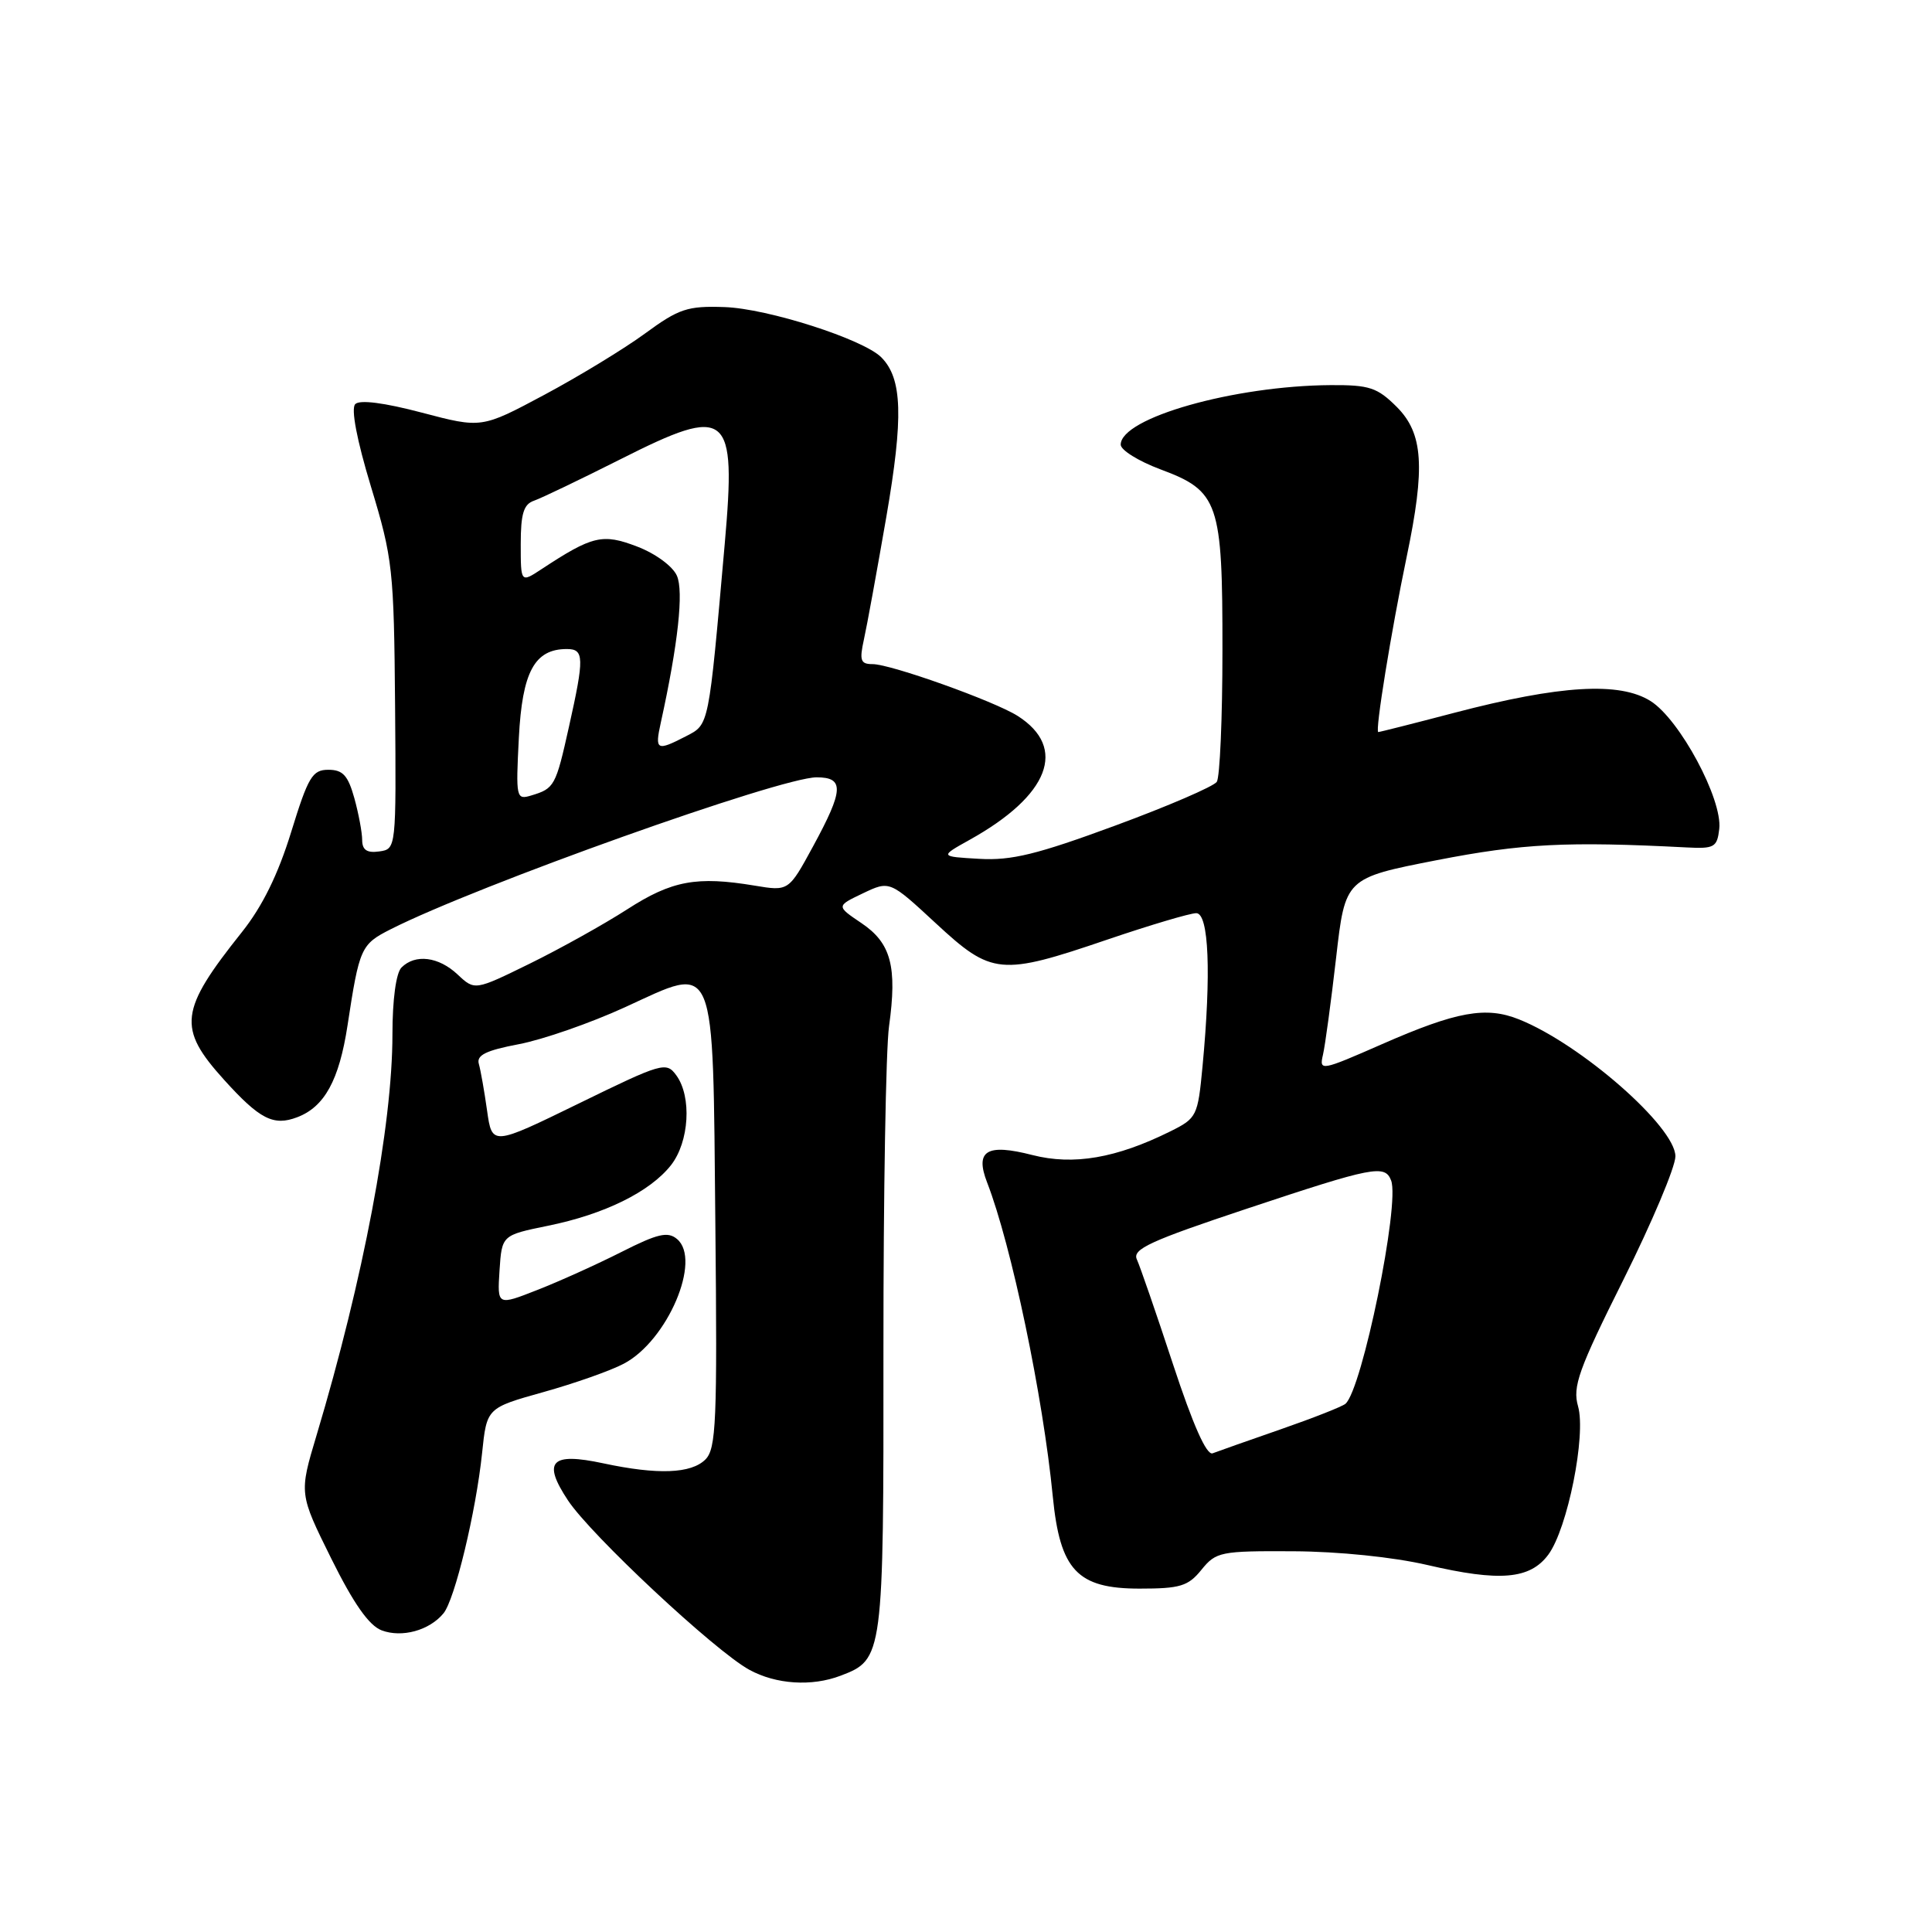 <?xml version="1.0" encoding="UTF-8" standalone="no"?>
<!DOCTYPE svg PUBLIC "-//W3C//DTD SVG 1.1//EN" "http://www.w3.org/Graphics/SVG/1.1/DTD/svg11.dtd" >
<svg xmlns="http://www.w3.org/2000/svg" xmlns:xlink="http://www.w3.org/1999/xlink" version="1.1" viewBox="0 0 256 256">
 <g >
 <path fill="currentColor"
d=" M 111.38 222.04 C 117.04 219.89 117.09 219.55 117.06 178.86 C 117.05 158.31 117.38 139.03 117.80 136.00 C 118.90 128.07 118.07 124.96 114.15 122.32 C 110.80 120.06 110.80 120.06 114.34 118.37 C 117.89 116.68 117.89 116.68 124.00 122.34 C 131.43 129.22 132.56 129.33 146.76 124.49 C 152.41 122.57 157.70 121.00 158.51 121.00 C 160.18 121.00 160.51 128.97 159.34 141.31 C 158.72 147.89 158.58 148.17 155.10 149.90 C 147.91 153.47 142.25 154.44 136.80 153.05 C 130.74 151.49 129.16 152.46 130.80 156.69 C 134.02 165.00 138.20 184.97 139.50 198.29 C 140.46 208.07 142.75 210.50 151.00 210.50 C 156.38 210.50 157.44 210.18 159.20 208.00 C 161.13 205.62 161.73 205.50 171.36 205.55 C 177.37 205.58 184.61 206.32 189.13 207.37 C 198.74 209.61 202.73 209.27 205.16 206.00 C 207.71 202.55 210.19 190.17 209.10 186.34 C 208.35 183.74 209.16 181.48 215.12 169.55 C 218.90 161.97 222.00 154.62 222.00 153.22 C 222.00 149.32 209.48 138.35 201.27 135.07 C 196.90 133.32 193.01 134.02 183.14 138.35 C 175.03 141.91 174.79 141.95 175.30 139.76 C 175.59 138.52 176.37 132.74 177.04 126.92 C 178.25 116.35 178.25 116.35 190.37 113.98 C 201.72 111.77 207.60 111.47 223.50 112.29 C 227.15 112.48 227.53 112.27 227.81 109.84 C 228.26 105.92 222.58 95.34 218.72 92.90 C 214.62 90.31 206.72 90.78 192.74 94.44 C 187.37 95.85 182.82 97.00 182.63 97.00 C 182.17 97.00 184.34 83.63 186.39 73.79 C 188.88 61.87 188.58 57.43 185.08 53.92 C 182.50 51.35 181.46 51.00 176.33 51.03 C 163.53 51.11 148.50 55.37 148.50 58.92 C 148.50 59.64 150.87 61.11 153.76 62.19 C 161.50 65.07 162.00 66.54 161.98 86.20 C 161.98 95.17 161.64 102.99 161.23 103.60 C 160.83 104.20 154.77 106.82 147.76 109.40 C 137.43 113.21 134.02 114.05 129.76 113.80 C 124.50 113.50 124.50 113.50 128.50 111.27 C 139.03 105.41 141.48 99.08 134.84 94.86 C 131.75 92.90 118.01 87.99 115.62 88.00 C 114.03 88.00 113.86 87.52 114.47 84.75 C 114.87 82.96 116.20 75.66 117.44 68.51 C 119.73 55.23 119.57 50.15 116.77 47.34 C 114.36 44.94 101.71 40.88 96.00 40.69 C 91.09 40.52 89.96 40.90 85.47 44.19 C 82.70 46.22 76.70 49.87 72.12 52.32 C 63.81 56.76 63.81 56.76 55.91 54.68 C 50.91 53.36 47.66 52.94 47.07 53.55 C 46.49 54.14 47.27 58.27 49.16 64.50 C 52.04 74.00 52.20 75.45 52.35 93.50 C 52.50 112.50 52.50 112.50 50.25 112.82 C 48.63 113.05 48.00 112.63 47.99 111.32 C 47.99 110.32 47.52 107.81 46.95 105.75 C 46.11 102.75 45.43 102.00 43.51 102.00 C 41.39 102.00 40.84 102.92 38.58 110.25 C 36.85 115.86 34.77 120.10 32.06 123.50 C 23.76 133.91 23.48 136.21 29.69 143.08 C 34.42 148.31 36.23 149.24 39.38 148.04 C 43.00 146.67 44.94 143.13 46.05 135.87 C 47.62 125.57 47.82 125.13 51.77 123.13 C 63.24 117.32 103.39 103.00 108.21 103.00 C 111.89 103.00 111.80 104.67 107.75 112.12 C 104.50 118.10 104.50 118.10 100.00 117.35 C 92.31 116.07 89.02 116.68 83.11 120.49 C 80.02 122.48 74.22 125.71 70.21 127.68 C 62.91 131.26 62.91 131.26 60.64 129.13 C 58.12 126.76 55.03 126.37 53.20 128.20 C 52.48 128.92 52.00 132.44 52.00 137.07 C 52.00 149.12 48.13 169.55 41.94 190.20 C 39.63 197.91 39.63 197.91 43.89 206.51 C 46.85 212.48 48.89 215.39 50.57 216.03 C 53.25 217.04 56.89 216.05 58.76 213.78 C 60.26 211.98 63.07 200.32 63.88 192.53 C 64.50 186.56 64.50 186.56 72.00 184.46 C 76.12 183.31 80.92 181.62 82.65 180.70 C 88.45 177.66 93.02 166.92 89.70 164.17 C 88.48 163.15 87.13 163.47 82.35 165.89 C 79.13 167.52 74.11 169.79 71.19 170.93 C 65.89 173.01 65.89 173.01 66.19 168.34 C 66.50 163.67 66.50 163.67 72.61 162.42 C 80.09 160.90 86.12 157.93 88.91 154.39 C 91.33 151.30 91.69 145.32 89.61 142.48 C 88.28 140.66 87.76 140.81 76.71 146.21 C 65.20 151.83 65.20 151.83 64.54 147.16 C 64.18 144.60 63.69 141.82 63.45 140.98 C 63.11 139.82 64.38 139.19 68.75 138.36 C 71.91 137.76 78.24 135.56 82.80 133.47 C 95.06 127.86 94.43 126.35 94.79 162.42 C 95.05 188.35 94.90 191.96 93.47 193.39 C 91.58 195.27 87.15 195.44 79.95 193.90 C 73.00 192.41 71.83 193.63 75.26 198.81 C 78.31 203.42 94.72 218.75 99.28 221.25 C 102.82 223.19 107.55 223.50 111.38 222.04 Z  M 155.43 180.77 C 153.21 174.02 151.05 167.77 150.64 166.88 C 150.01 165.52 152.38 164.43 165.30 160.13 C 181.98 154.58 183.51 154.28 184.33 156.42 C 185.52 159.52 180.49 184.10 178.28 186.01 C 177.85 186.38 173.99 187.90 169.70 189.39 C 165.41 190.88 161.35 192.31 160.68 192.57 C 159.88 192.88 158.08 188.82 155.43 180.77 Z  M 68.75 97.77 C 69.20 89.01 70.83 86.00 75.11 86.00 C 77.41 86.00 77.44 87.12 75.39 96.30 C 73.64 104.17 73.46 104.48 70.41 105.40 C 68.40 106.01 68.34 105.77 68.75 97.77 Z  M 87.56 95.75 C 89.85 85.34 90.61 78.35 89.69 76.28 C 89.13 75.02 86.84 73.34 84.42 72.42 C 79.83 70.66 78.50 70.98 71.75 75.42 C 69.00 77.23 69.00 77.23 69.00 72.08 C 69.00 68.07 69.39 66.81 70.75 66.35 C 71.71 66.02 76.90 63.53 82.28 60.82 C 96.53 53.63 97.58 54.49 96.03 72.08 C 93.88 96.44 93.98 95.96 90.91 97.55 C 87.00 99.57 86.75 99.43 87.56 95.75 Z "/>
</g>
</svg>